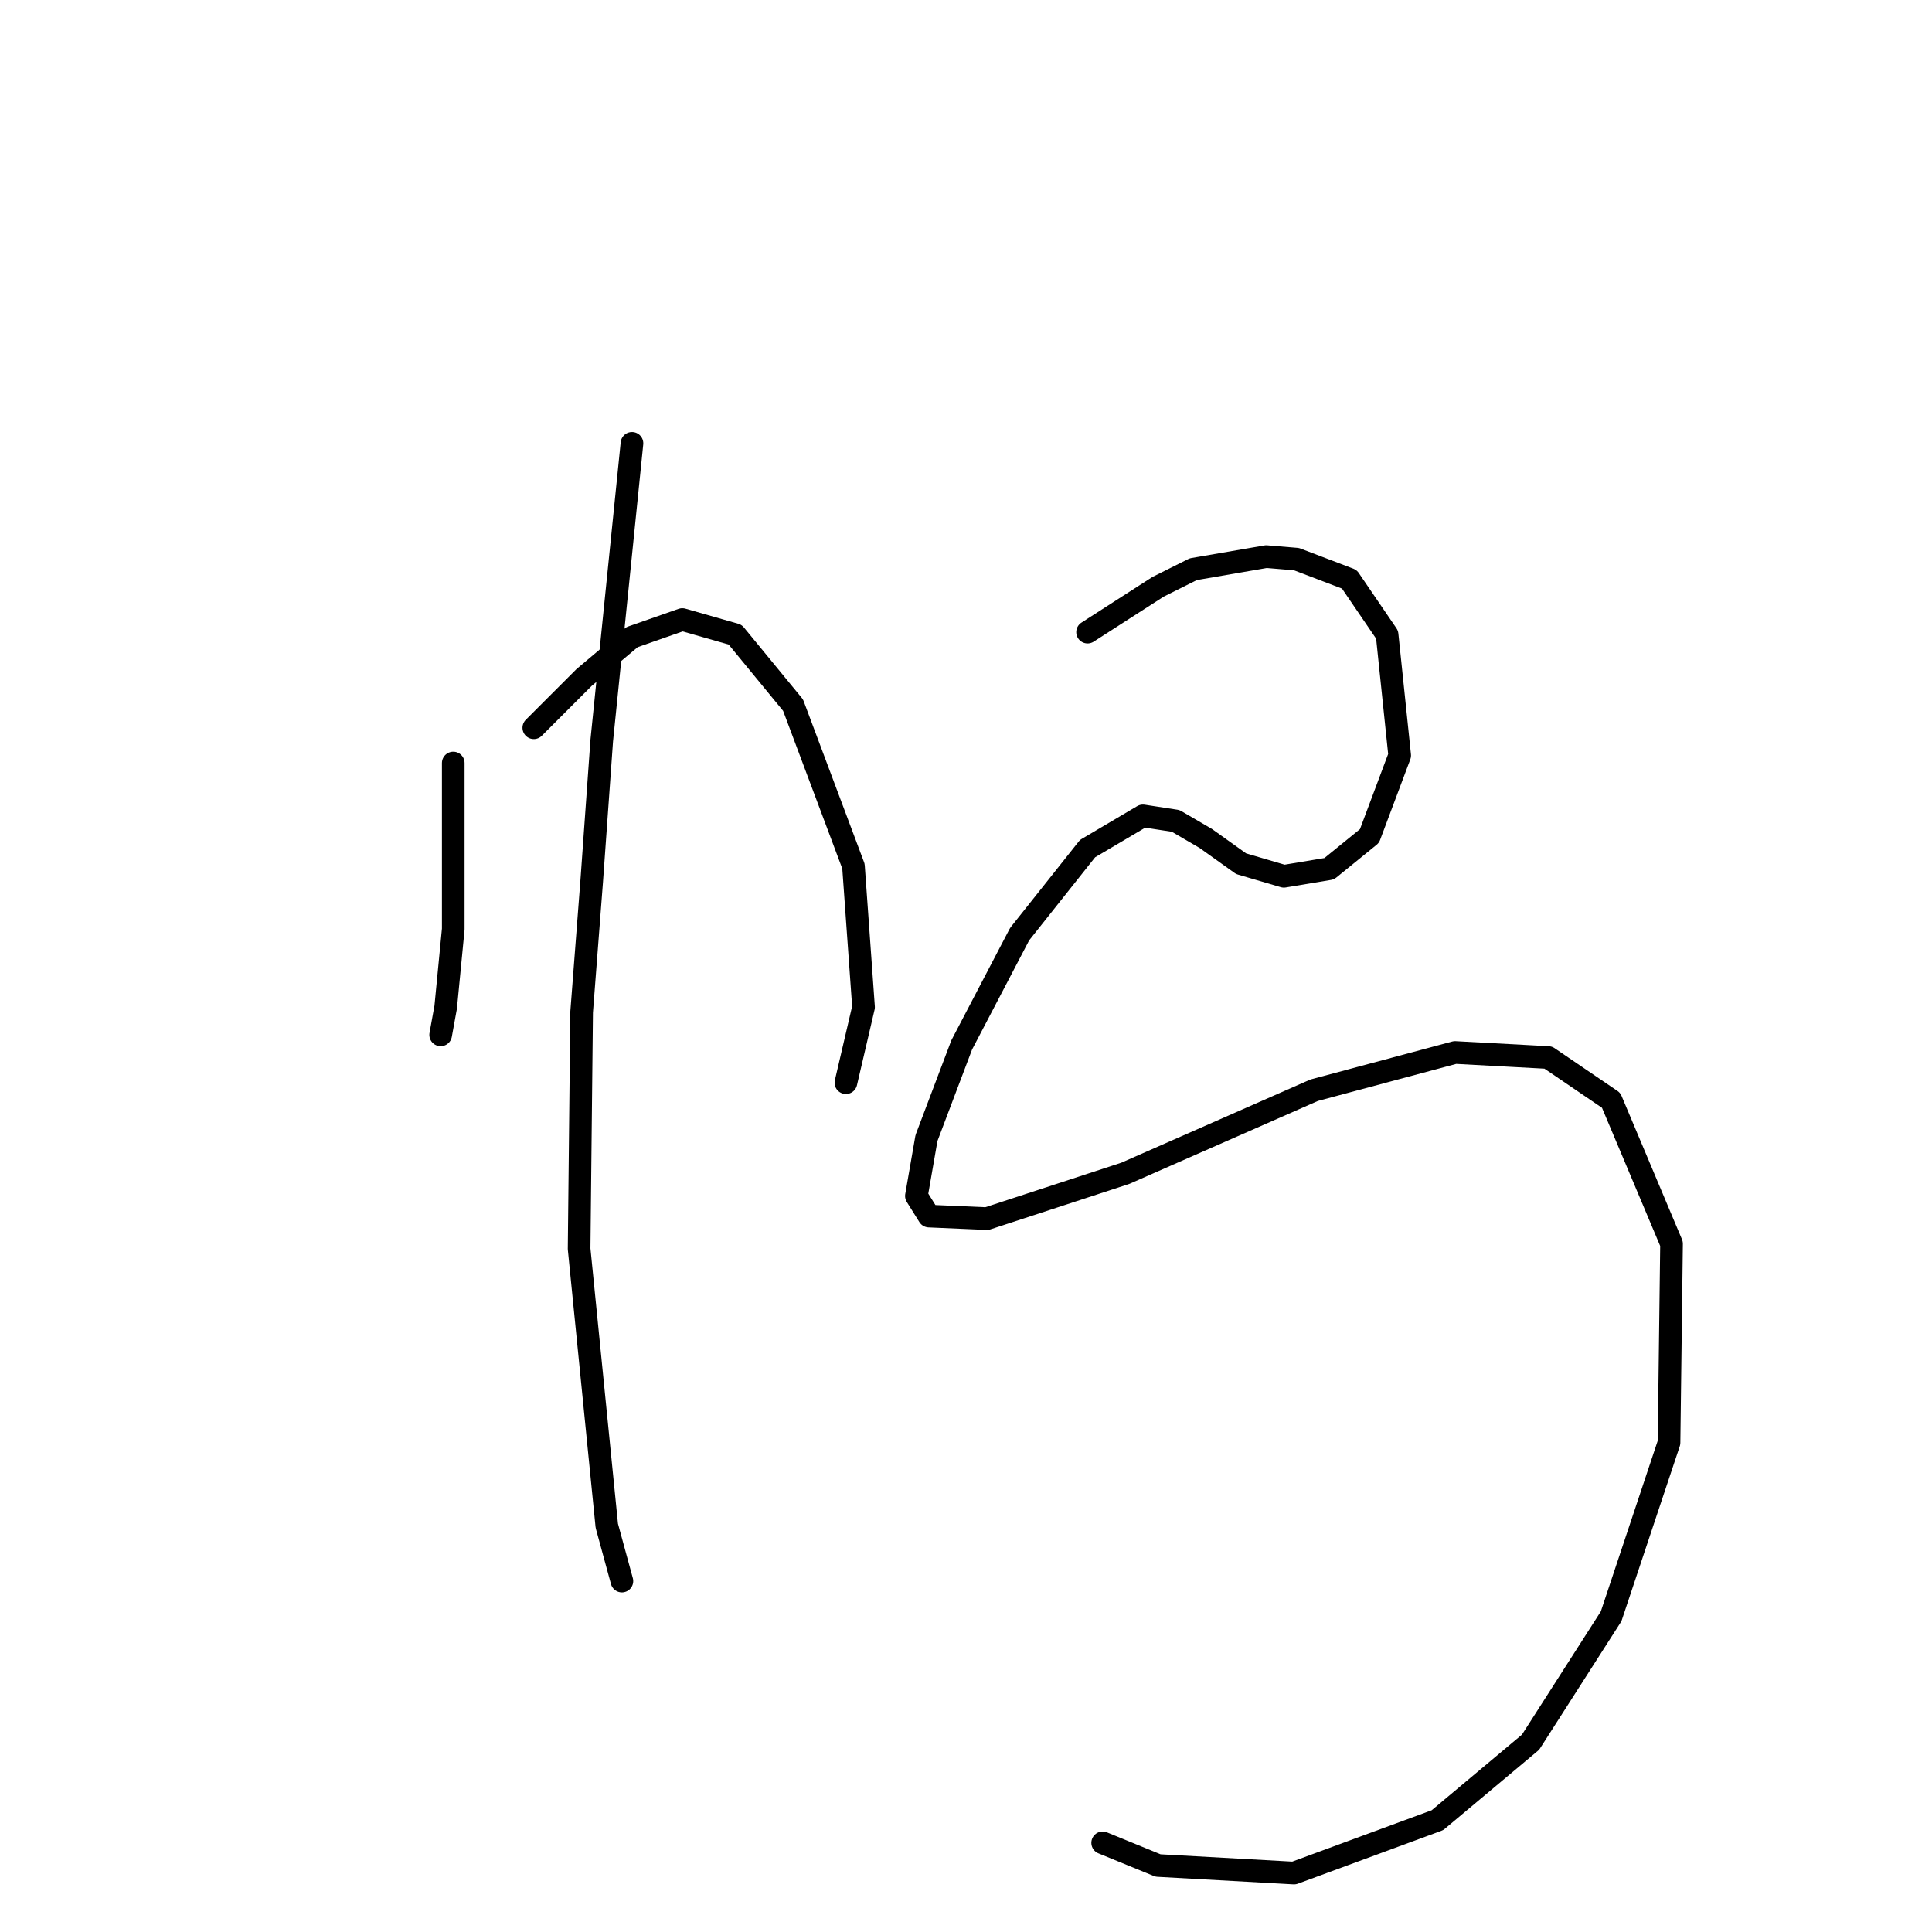 <?xml version="1.0" standalone="no"?>
    <svg width="256" height="256" xmlns="http://www.w3.org/2000/svg" version="1.1">
    <polyline stroke="black" stroke-width="3" stroke-linecap="round" fill="transparent" stroke-linejoin="round" points="60.058 101.103 60.058 106.773 60.058 112.443 60.058 117.779 60.058 123.116 59.057 133.455 58.39 137.124 58.39 137.124 " />
        <polyline stroke="black" stroke-width="3" stroke-linecap="round" fill="transparent" stroke-linejoin="round" points="70.731 96.433 74.066 93.098 77.402 89.763 83.739 84.426 90.409 82.091 97.414 84.093 105.085 93.432 113.089 114.777 114.424 133.455 112.089 143.461 112.089 143.461 " />
        <polyline stroke="black" stroke-width="3" stroke-linecap="round" fill="transparent" stroke-linejoin="round" points="83.739 58.744 81.738 78.423 79.736 98.101 78.402 116.779 77.068 134.122 76.735 165.474 80.403 202.163 82.405 209.5 82.405 209.5 " />
        <polyline stroke="black" stroke-width="3" stroke-linecap="round" fill="transparent" stroke-linejoin="round" points="144.108 83.759 148.777 80.757 153.447 77.756 158.116 75.421 167.789 73.753 171.791 74.087 178.795 76.755 183.798 84.093 185.466 100.102 181.463 110.775 176.127 115.111 170.123 116.112 164.453 114.444 159.784 111.109 155.781 108.774 151.446 108.107 144.108 112.443 135.103 123.783 127.431 138.458 122.762 150.799 121.428 158.47 123.095 161.138 130.767 161.472 149.111 155.468 174.126 144.462 192.803 139.459 205.144 140.126 213.482 145.796 221.487 164.807 221.154 191.156 213.482 214.17 202.809 230.846 190.469 241.186 171.457 248.19 153.447 247.189 146.109 244.188 146.109 244.188 " />
        </svg>